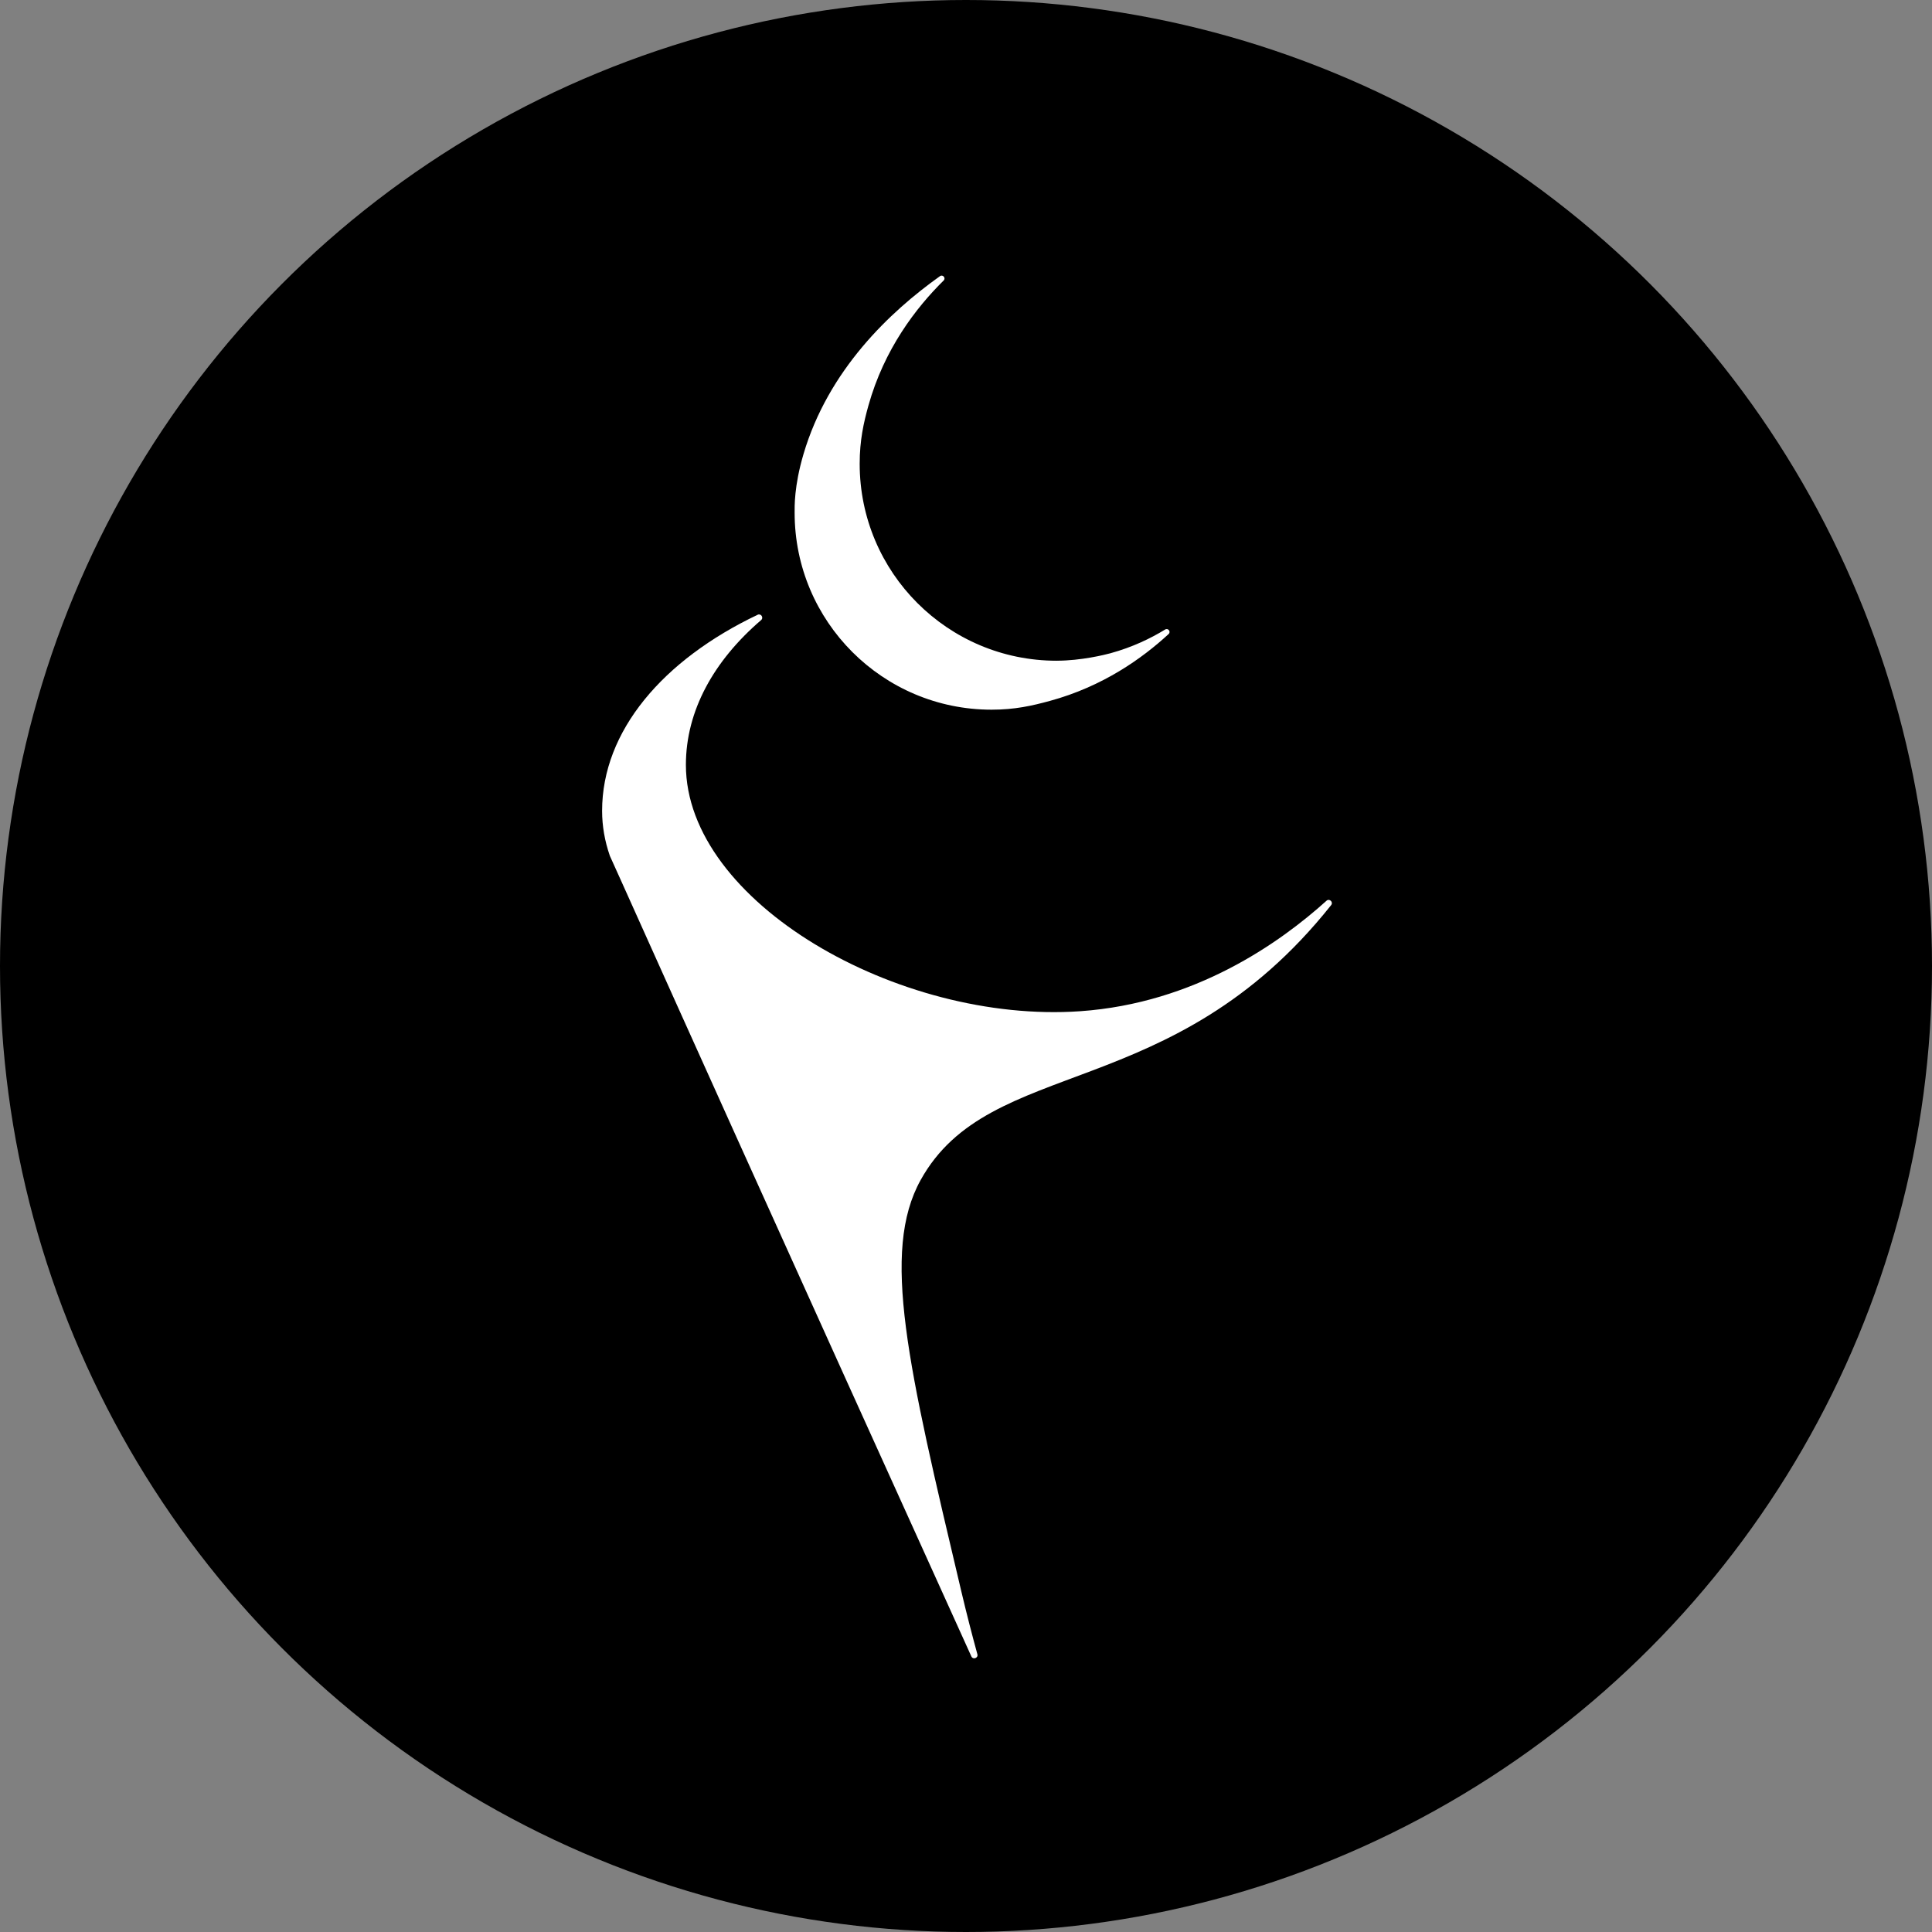 <?xml version="1.0" encoding="UTF-8"?>
<svg id="_レイヤー_1" data-name="レイヤー 1" xmlns="http://www.w3.org/2000/svg" viewBox="0 0 1000 1000">
  <rect x="0" y="0" width="1000" height="1000" fill="#808080" stroke="none"/>
  <defs>
    <style>
      .cls-1 {
        fill: #fff;
      }
    </style>
  </defs>
  <circle cx="500" cy="500" r="500"/>
  <g>
    <g>
      <path d="M546.91,341.99c-56.3,0-101.94-45.64-101.94-101.94,0-12.21,2.09-21.39,4.5-30.04,8.2-29.39,24.71-50.75,38.95-64.82,1.29-1.27-.41-3.3-1.89-2.25-25.86,18.41-57.8,48.51-70.66,92.17-4.92,16.71-4.57,27.37-4.57,30.28,0,56.3,45.64,101.94,101.94,101.94,12.09,0,21.03-2.05,30.17-4.54,27.45-7.48,47.81-22.02,61.46-34.61,1.31-1.21-.25-3.28-1.78-2.35-7.47,4.58-16.93,9.17-28.32,12.29-2.78.76-15.18,3.86-27.87,3.86Z"/>
      <path d="M686.58,466.23c1.51-1.36,3.68.67,2.41,2.27-.06.07-.11.14-.17.21-82.23,103.22-176.39,77.27-212.29,142.06-20.58,37.14-6.71,95.73,21.04,212.89,2.86,12.1,5.71,23.04,8.32,32.57.54,1.98-2.28,2.98-3.12,1.12-7.23-16.01-104.99-231.48-180.85-400.5-2.91-6.47-5.24-11.61-6.3-13.95,0,0,0-.02,0-.02s0,0,0-.02c-2.59-7.51-3.97-15.25-3.97-23.17,0-41.4,31.58-78.19,80.49-101.48,1.76-.84,3.28,1.49,1.8,2.76-24.48,21.03-38.92,46.93-38.92,74.92,0,71.04,110.07,134.05,204.04,127.52,59.51-4.14,103.53-35.54,127.54-57.19Z"/>
    </g>
    <g>
      <path class="cls-1" d="M546.91,341.99c-56.3,0-101.94-45.64-101.94-101.94,0-12.21,2.09-21.39,4.5-30.04,8.2-29.39,24.71-50.75,38.95-64.82,1.29-1.27-.41-3.3-1.89-2.25-25.86,18.41-57.8,48.51-70.66,92.17-4.92,16.71-4.57,27.37-4.57,30.28,0,56.3,45.64,101.94,101.94,101.94,12.09,0,21.03-2.05,30.17-4.54,27.45-7.48,47.81-22.02,61.46-34.61,1.31-1.21-.25-3.28-1.78-2.35-7.47,4.58-16.93,9.17-28.32,12.29-2.78.76-15.18,3.86-27.87,3.86Z"/>
      <path class="cls-1" d="M686.58,466.23c1.51-1.36,3.68.67,2.41,2.27-.06.07-.11.14-.17.21-82.23,103.22-176.39,77.27-212.29,142.06-20.58,37.14-6.71,95.73,21.04,212.89,2.86,12.1,5.71,23.04,8.32,32.57.54,1.98-2.28,2.98-3.12,1.12-7.23-16.01-104.99-231.48-180.85-400.5-2.91-6.47-5.24-11.61-6.3-13.95,0,0,0-.02,0-.02s0,0,0-.02c-2.59-7.51-3.97-15.25-3.97-23.17,0-41.4,31.58-78.19,80.49-101.48,1.76-.84,3.28,1.49,1.8,2.76-24.48,21.03-38.92,46.93-38.92,74.92,0,71.04,110.07,134.05,204.04,127.52,59.51-4.14,103.53-35.54,127.54-57.19Z"/>
    </g>
  </g>
</svg>